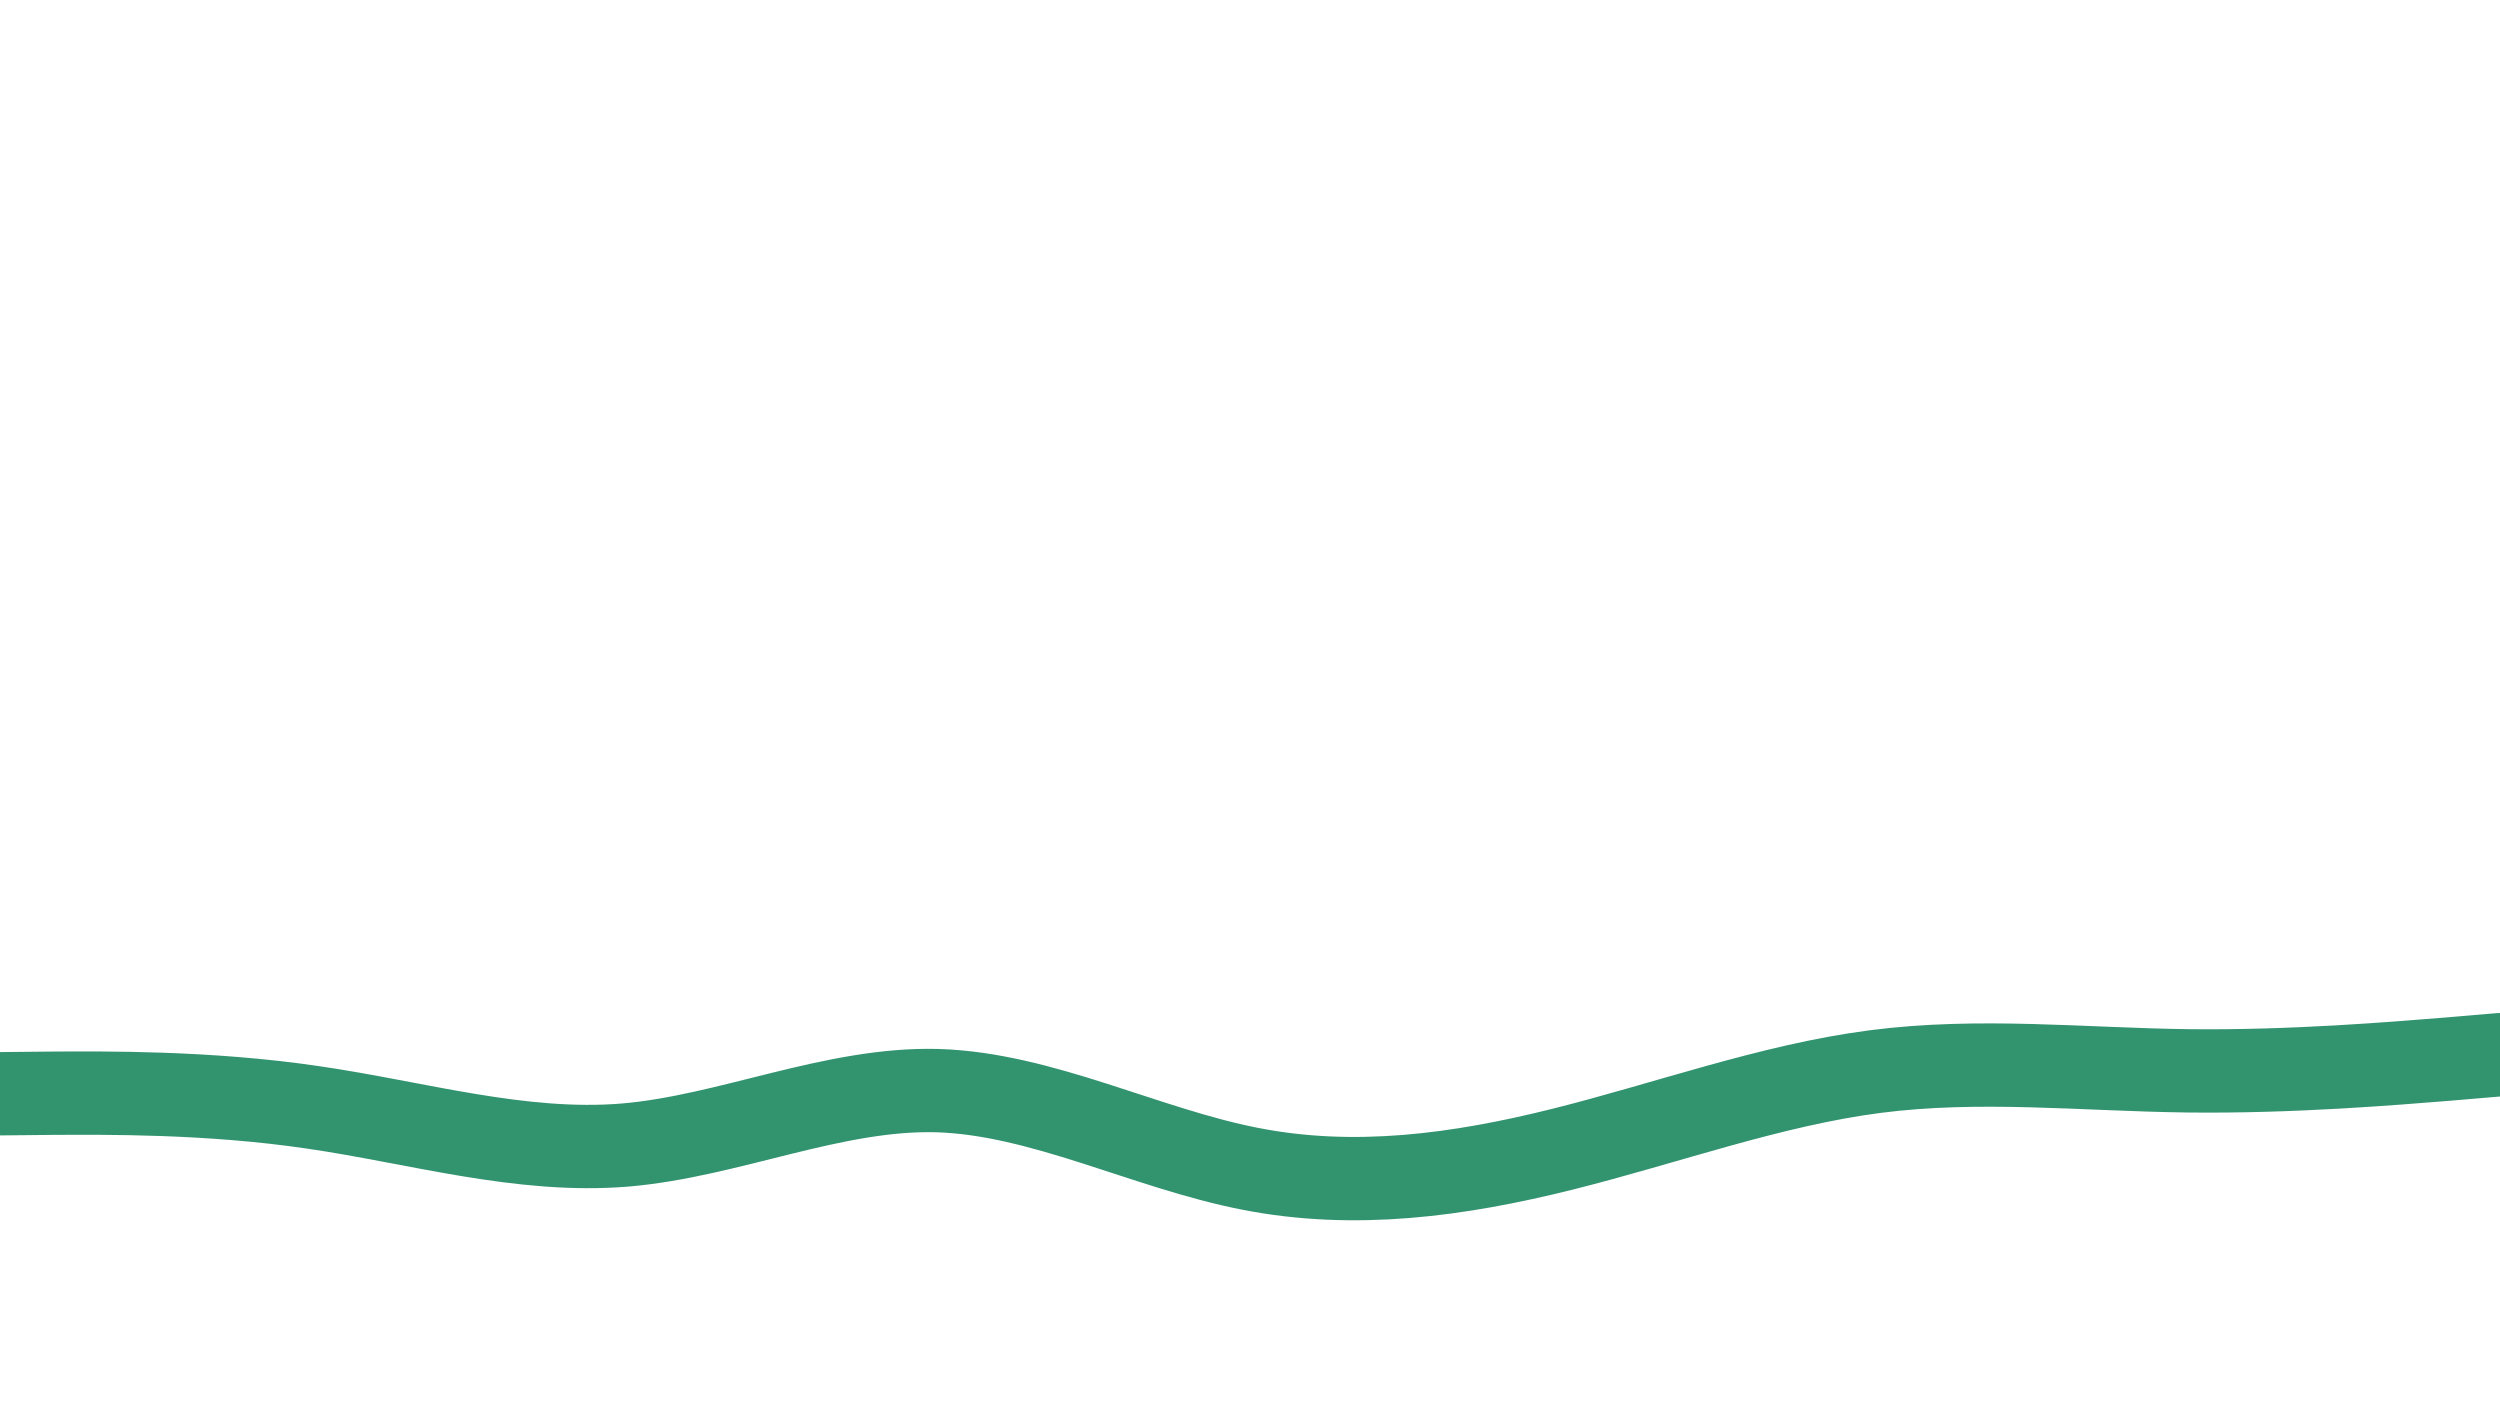 <svg id="visual" viewBox="0 0 960 540" width="960" height="540" xmlns="http://www.w3.org/2000/svg" xmlns:xlink="http://www.w3.org/1999/xlink" version="1.1"><path d="M0 420L20 419.8C40 419.7 80 419.3 120 425.2C160 431 200 443 240 439.7C280 436.3 320 417.7 360 418.8C400 420 440 441 480 448.8C520 456.7 560 451.3 600 441.3C640 431.3 680 416.7 720 411.5C760 406.3 800 410.7 840 411.2C880 411.7 920 408.3 940 406.7L960 405" fill="none" stroke="#32936F" stroke-width="32" stroke-linecap="round" stroke-linejoin="miter"></path></svg>